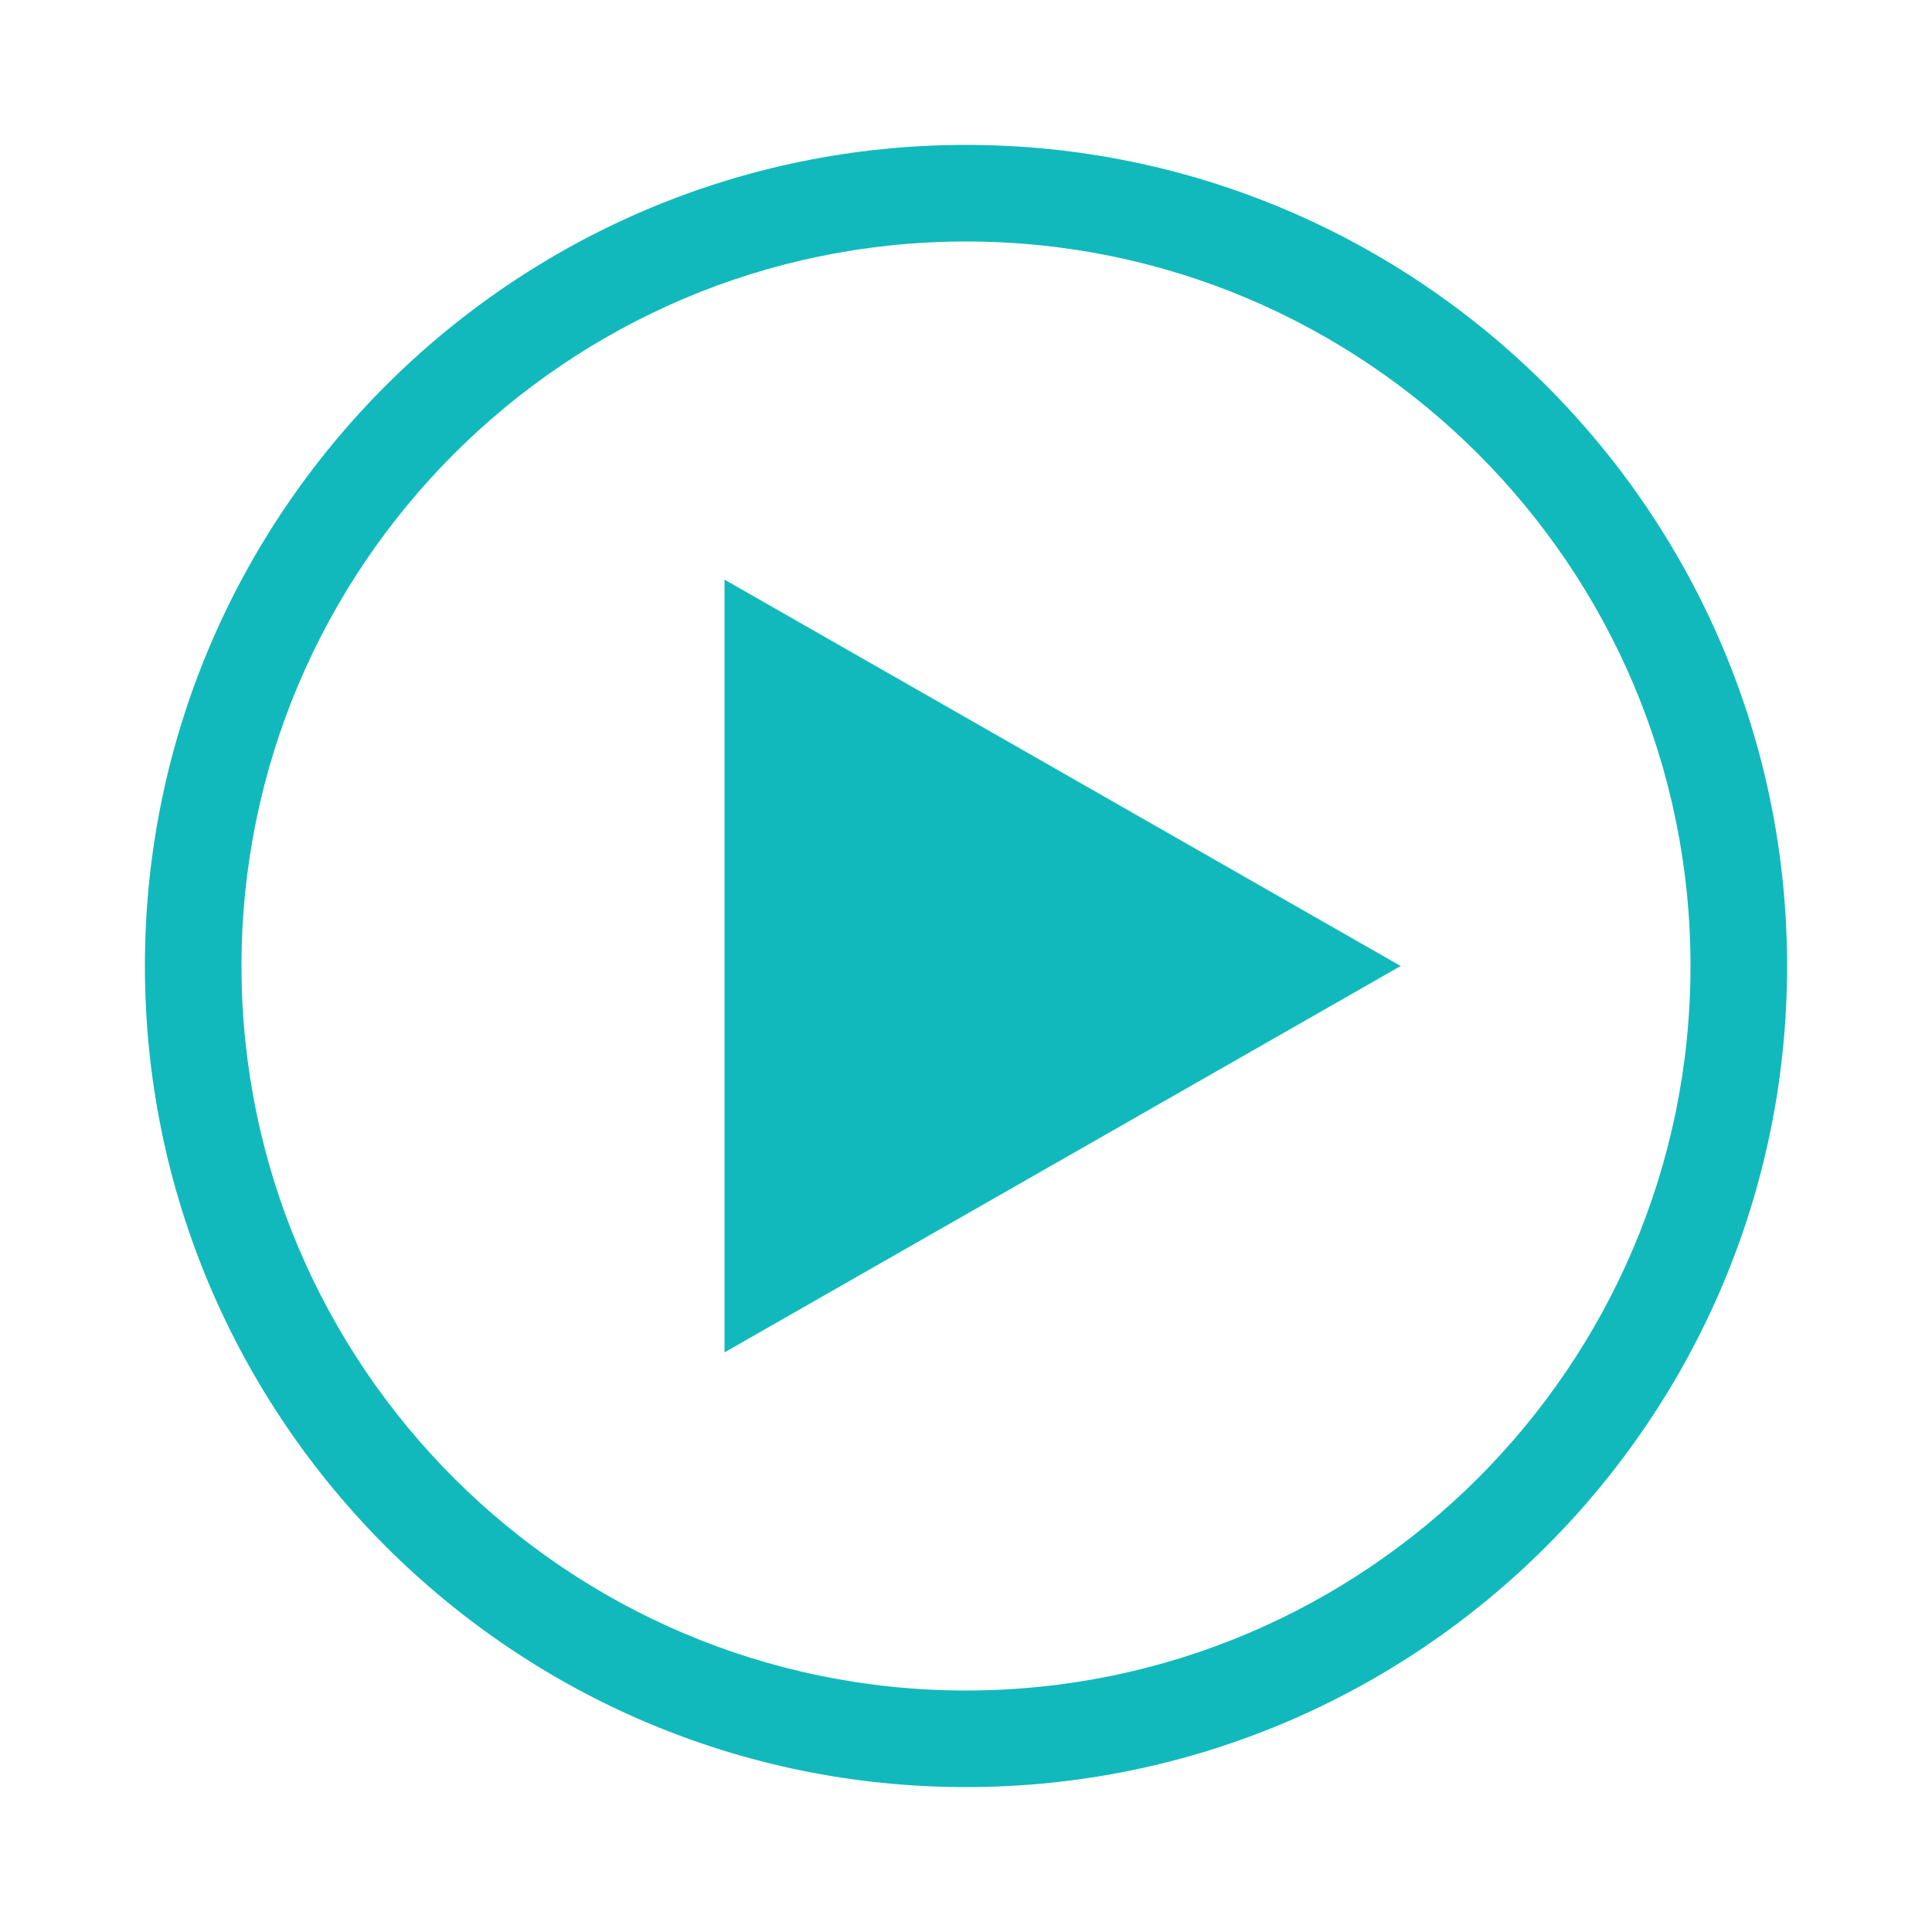 <?xml version="1.0" encoding="utf-8"?>
<!DOCTYPE svg PUBLIC "-//W3C//DTD SVG 1.1//EN" "http://www.w3.org/Graphics/SVG/1.1/DTD/svg11.dtd">
<svg version="1.1" id="Layer_1" xmlns="http://www.w3.org/2000/svg" xmlns:xlink="http://www.w3.org/1999/xlink" x="0px" y="0px"
	 width="20px" height="20px" viewBox="0 0 20 20" enable-background="new 0 0 20 20" xml:space="preserve">
<path fill="#12B9BC" d="M10,18.5c-4.687,0-8.5-3.813-8.5-8.5S5.313,1.5,10,1.5c4.687,0,8.5,3.813,8.5,8.5S14.687,18.5,10,18.5z
	 M10,2.5c-4.136,0-7.5,3.364-7.5,7.5c0,4.136,3.364,7.5,7.5,7.5s7.5-3.364,7.5-7.5C17.5,5.864,14.136,2.5,10,2.5z"/>
<polygon fill-rule="evenodd" clip-rule="evenodd" fill="#12B9BC" points="14.5,10 7.5,14 7.5,6 "/>
</svg>
